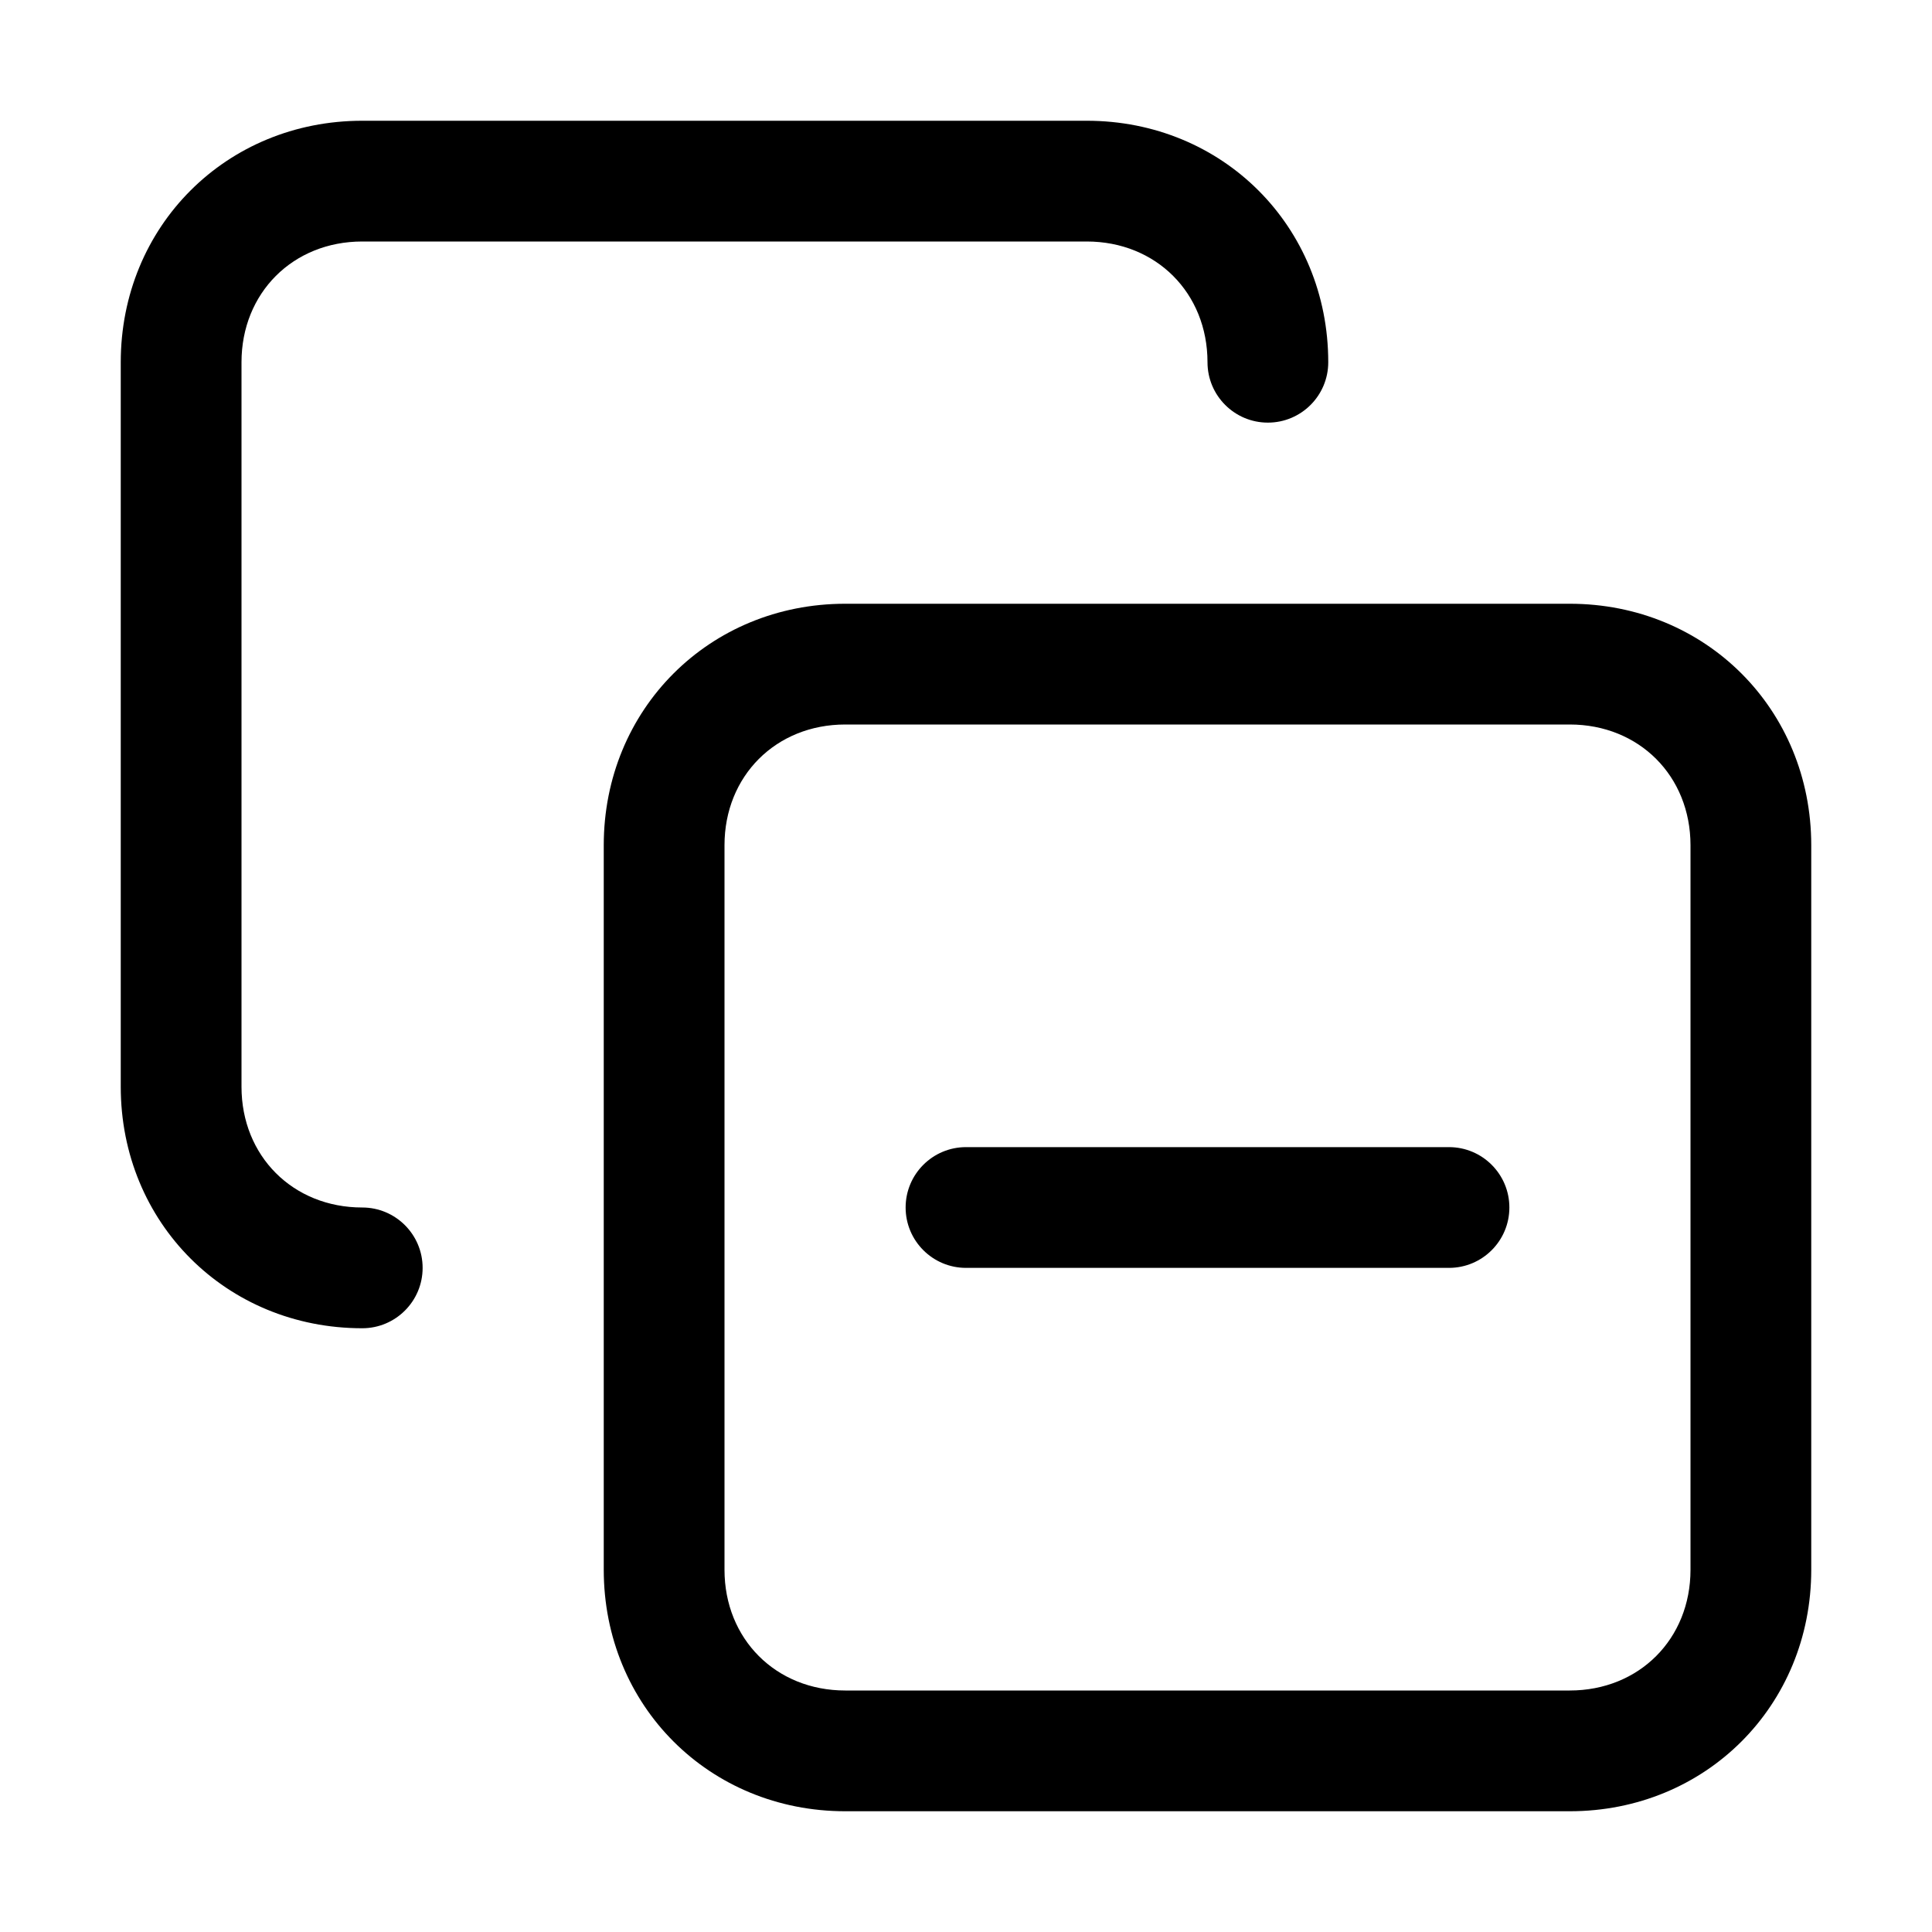 <!-- Generated by IcoMoon.io -->
<svg version="1.1" xmlns="http://www.w3.org/2000/svg" width="32" height="32" viewBox="0 0 32 32">
<title>duplicate-remove</title>
<path d="M4 6c0-1.148 0.852-2 2-2h12c1.148 0 2 0.852 2 2 0 0.552 0.448 1 1 1s1-0.448 1-1c0-2.252-1.748-4-4-4h-12c-2.252 0-4 1.748-4 4v12c0 2.252 1.748 4 4 4 0.552 0 1-0.448 1-1s-0.448-1-1-1c-1.148 0-2-0.852-2-2v-12z"></path>
<path d="M15 20c0-0.552 0.448-1 1-1h8c0.552 0 1 0.448 1 1s-0.448 1-1 1h-8c-0.552 0-1-0.448-1-1z"></path>
<path d="M10 14c0-2.252 1.748-4 4-4h12c2.252 0 4 1.748 4 4v12c0 2.252-1.748 4-4 4h-12c-2.252 0-4-1.748-4-4v-12zM14 12c-1.148 0-2 0.852-2 2v12c0 1.148 0.852 2 2 2h12c1.148 0 2-0.852 2-2v-12c0-1.148-0.852-2-2-2h-12z"></path>
</svg>
